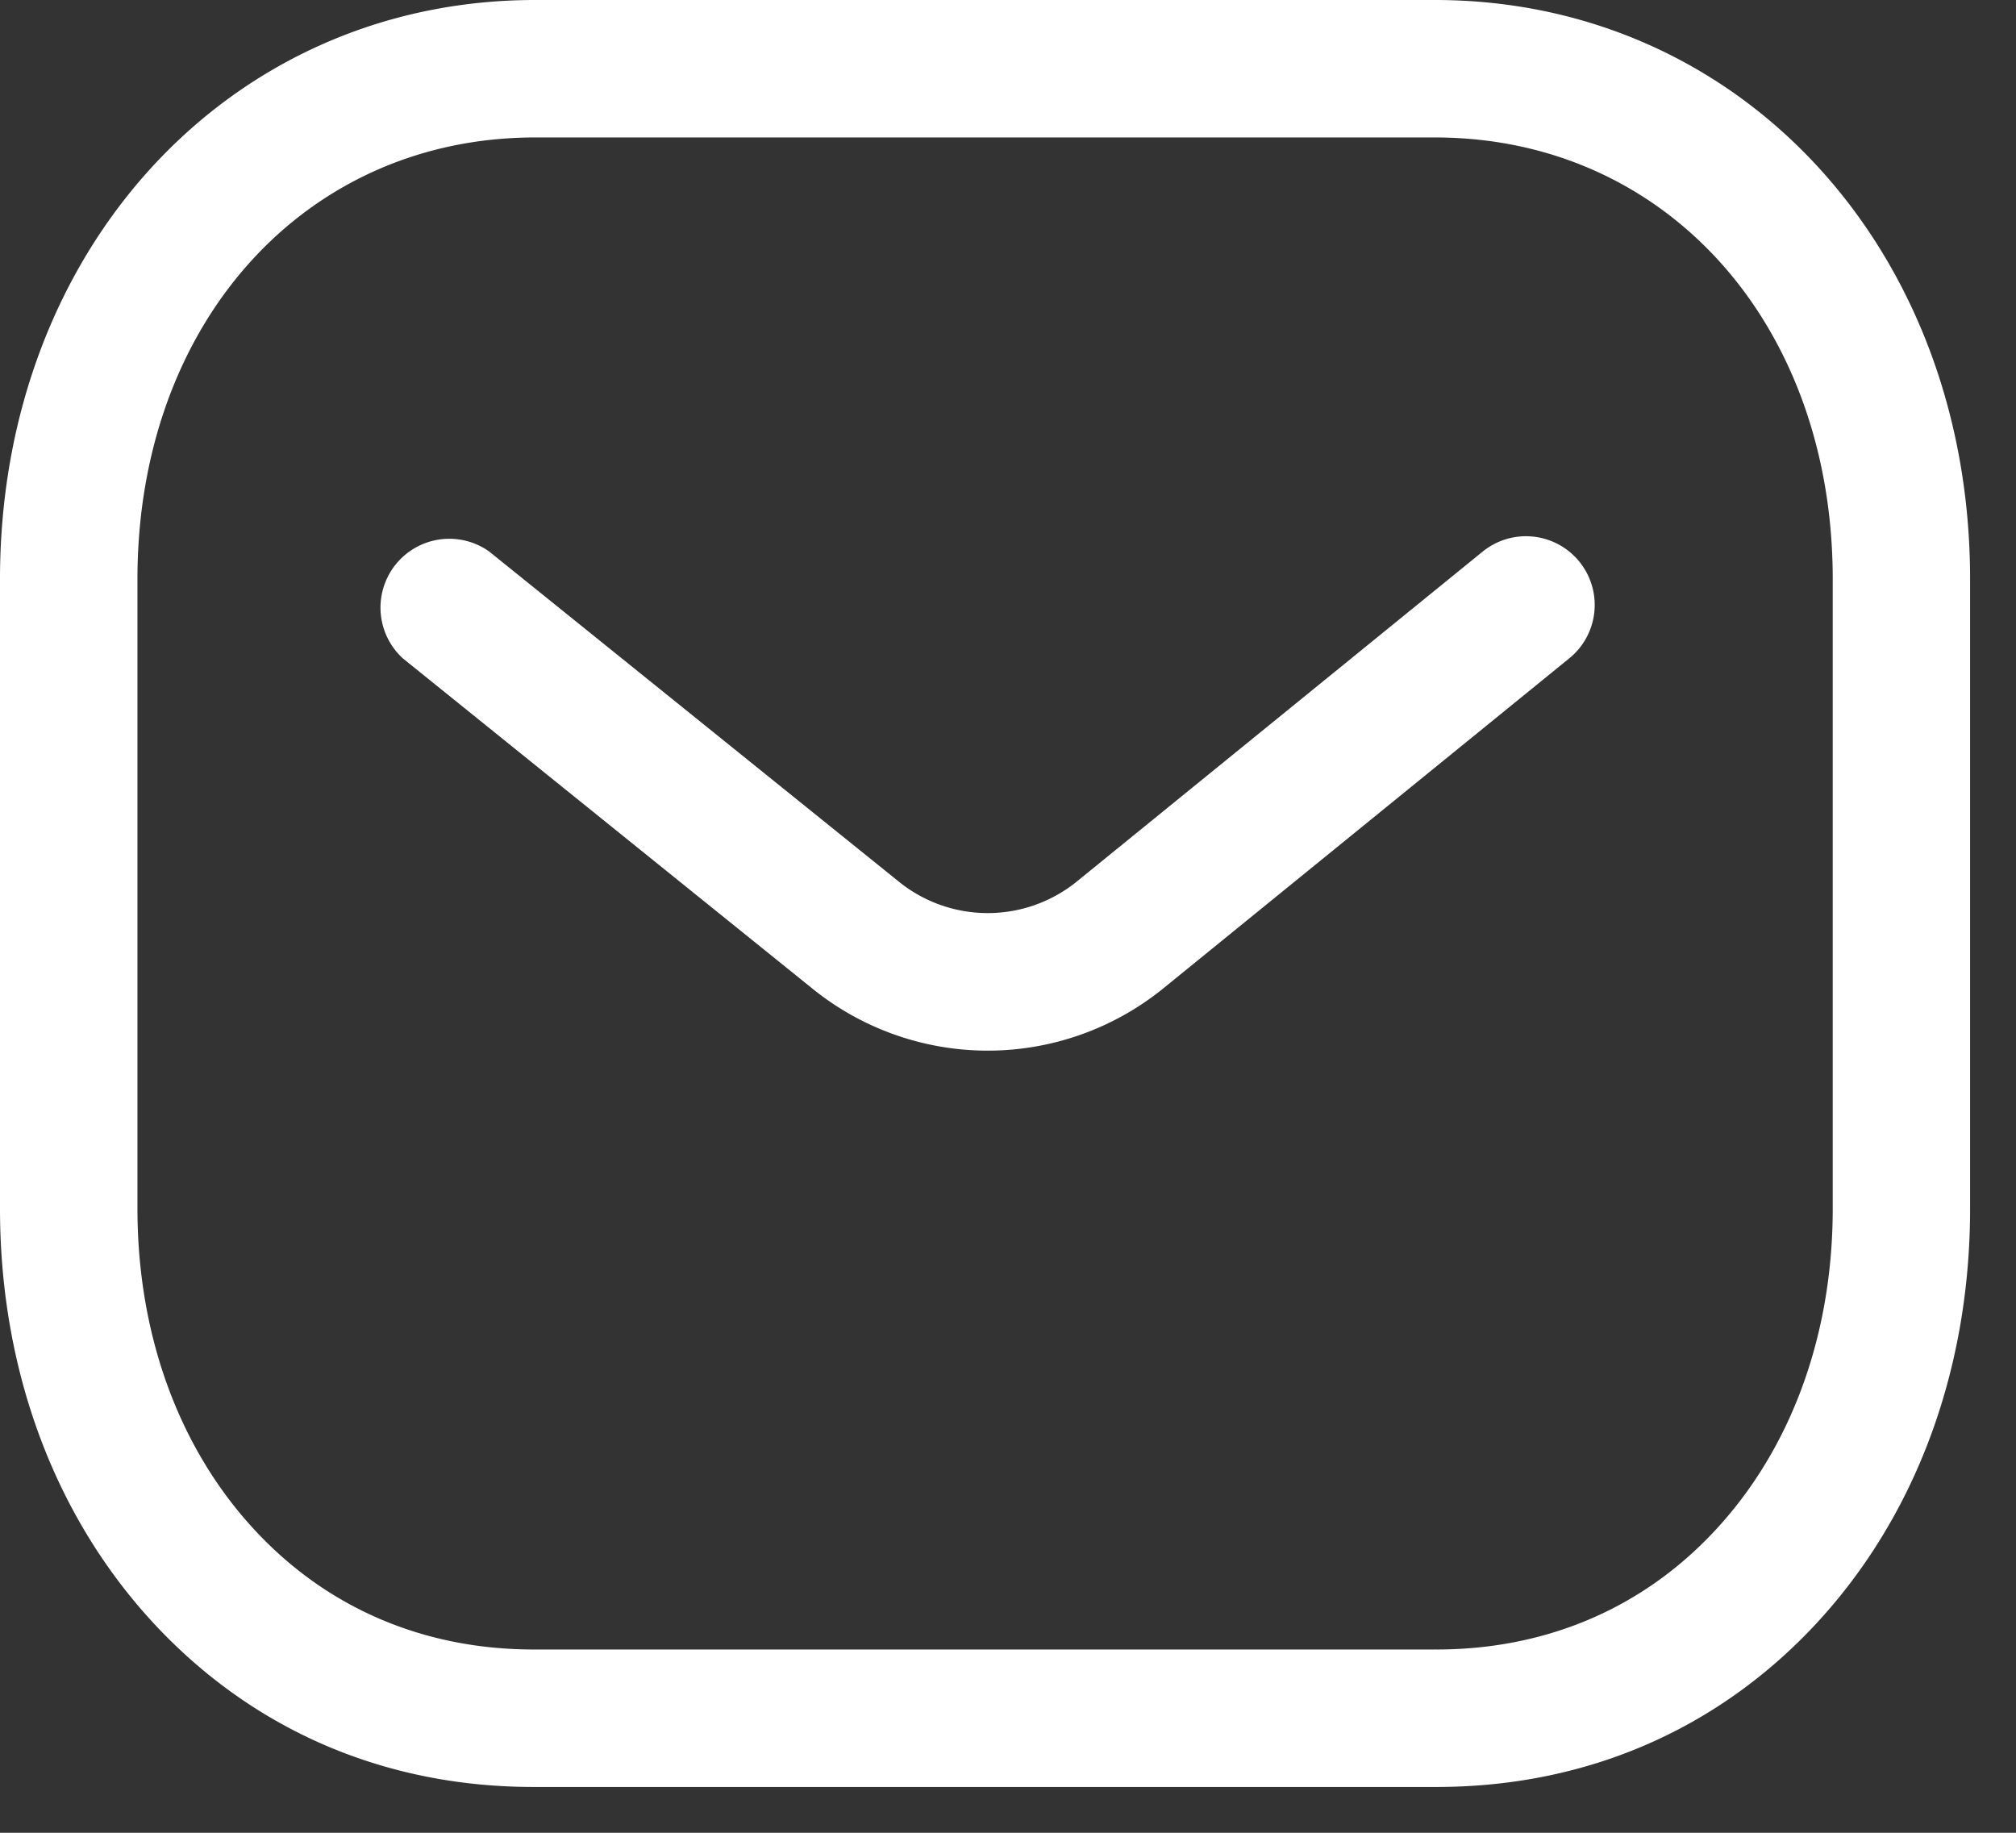 <svg width="22" height="20" fill="none" xmlns="http://www.w3.org/2000/svg"><rect width="100%" height="100%" fill="#333333" stroke="none"/><path fill-rule="evenodd" clip-rule="evenodd" d="M15.659 0c3.33 0 5.84 2.717 5.84 6.32v6.868c0 1.844-.651 3.51-1.836 4.692-1.063 1.059-2.442 1.62-3.988 1.62H5.822c-1.543 0-2.921-.56-3.985-1.62C.652 16.698 0 15.032 0 13.188V6.32C0 2.717 2.51 0 5.84 0h9.819Zm0 1.5H5.84C3.326 1.5 1.5 3.527 1.5 6.32v6.868c0 1.443.496 2.732 1.396 3.629C3.672 17.592 4.685 18 5.825 18h9.834c.002-.002.01 0 .016 0 1.14 0 2.153-.408 2.929-1.183.9-.897 1.396-2.186 1.396-3.629V6.32c0-2.793-1.826-4.82-4.341-4.82Zm1.576 4.629a.75.75 0 0 1-.11 1.055l-4.443 3.612a3.042 3.042 0 0 1-3.799.006L4.398 7.186a.751.751 0 0 1 .94-1.168L9.82 9.63a1.544 1.544 0 0 0 1.923-.004l4.436-3.606a.75.75 0 0 1 1.056.109Z" fill="#fff"/></svg>